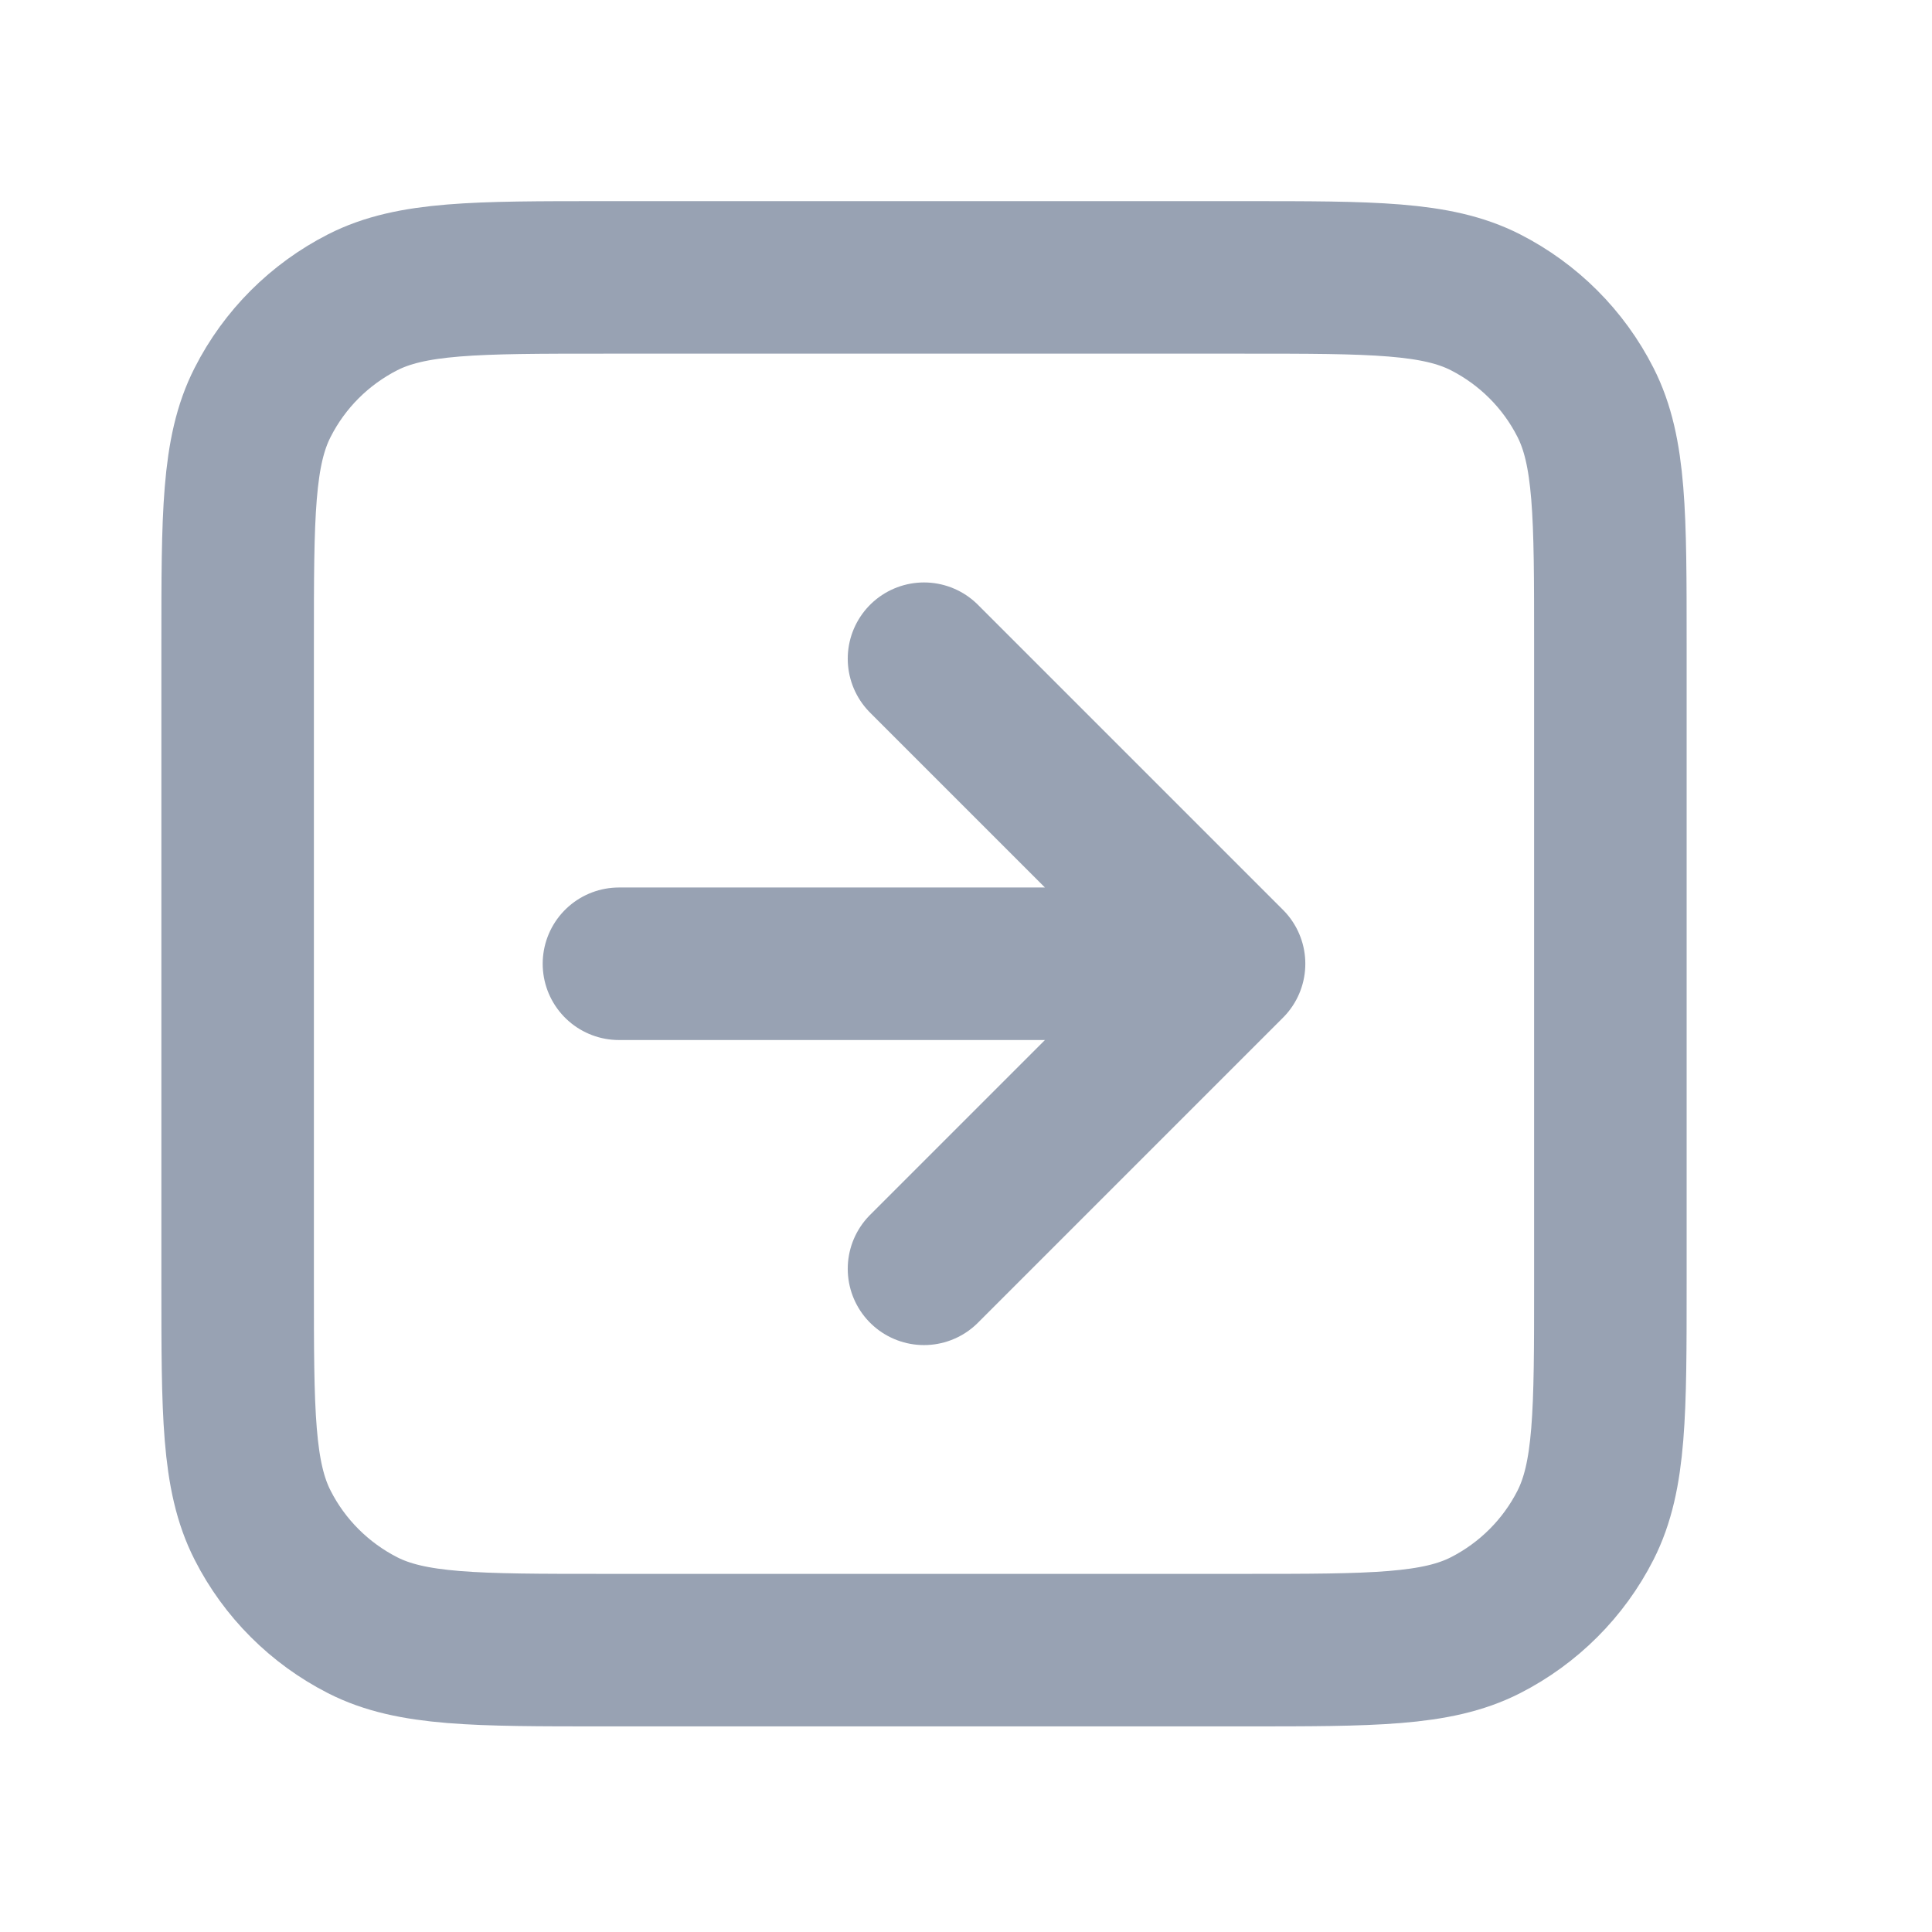 <svg width="19" height="19" viewBox="0 0 19 19" fill="none" xmlns="http://www.w3.org/2000/svg">
<path d="M9.087 12.478L12.087 9.478M12.087 9.478L9.087 6.478M12.087 9.478H6.087M5.937 16.228H12.237C13.498 16.228 14.128 16.228 14.609 15.983C15.032 15.767 15.377 15.423 15.592 15C15.837 14.518 15.837 13.888 15.837 12.628V6.328C15.837 5.068 15.837 4.438 15.592 3.957C15.377 3.533 15.032 3.189 14.609 2.973C14.128 2.728 13.498 2.728 12.237 2.728H5.937C4.677 2.728 4.047 2.728 3.566 2.973C3.143 3.189 2.798 3.533 2.583 3.957C2.337 4.438 2.337 5.068 2.337 6.328V12.628C2.337 13.888 2.337 14.518 2.583 15C2.798 15.423 3.143 15.767 3.566 15.983C4.047 16.228 4.677 16.228 5.937 16.228Z" stroke="#98A2B3" stroke-width="1.5" stroke-linecap="round" stroke-linejoin="round"/>
</svg>

